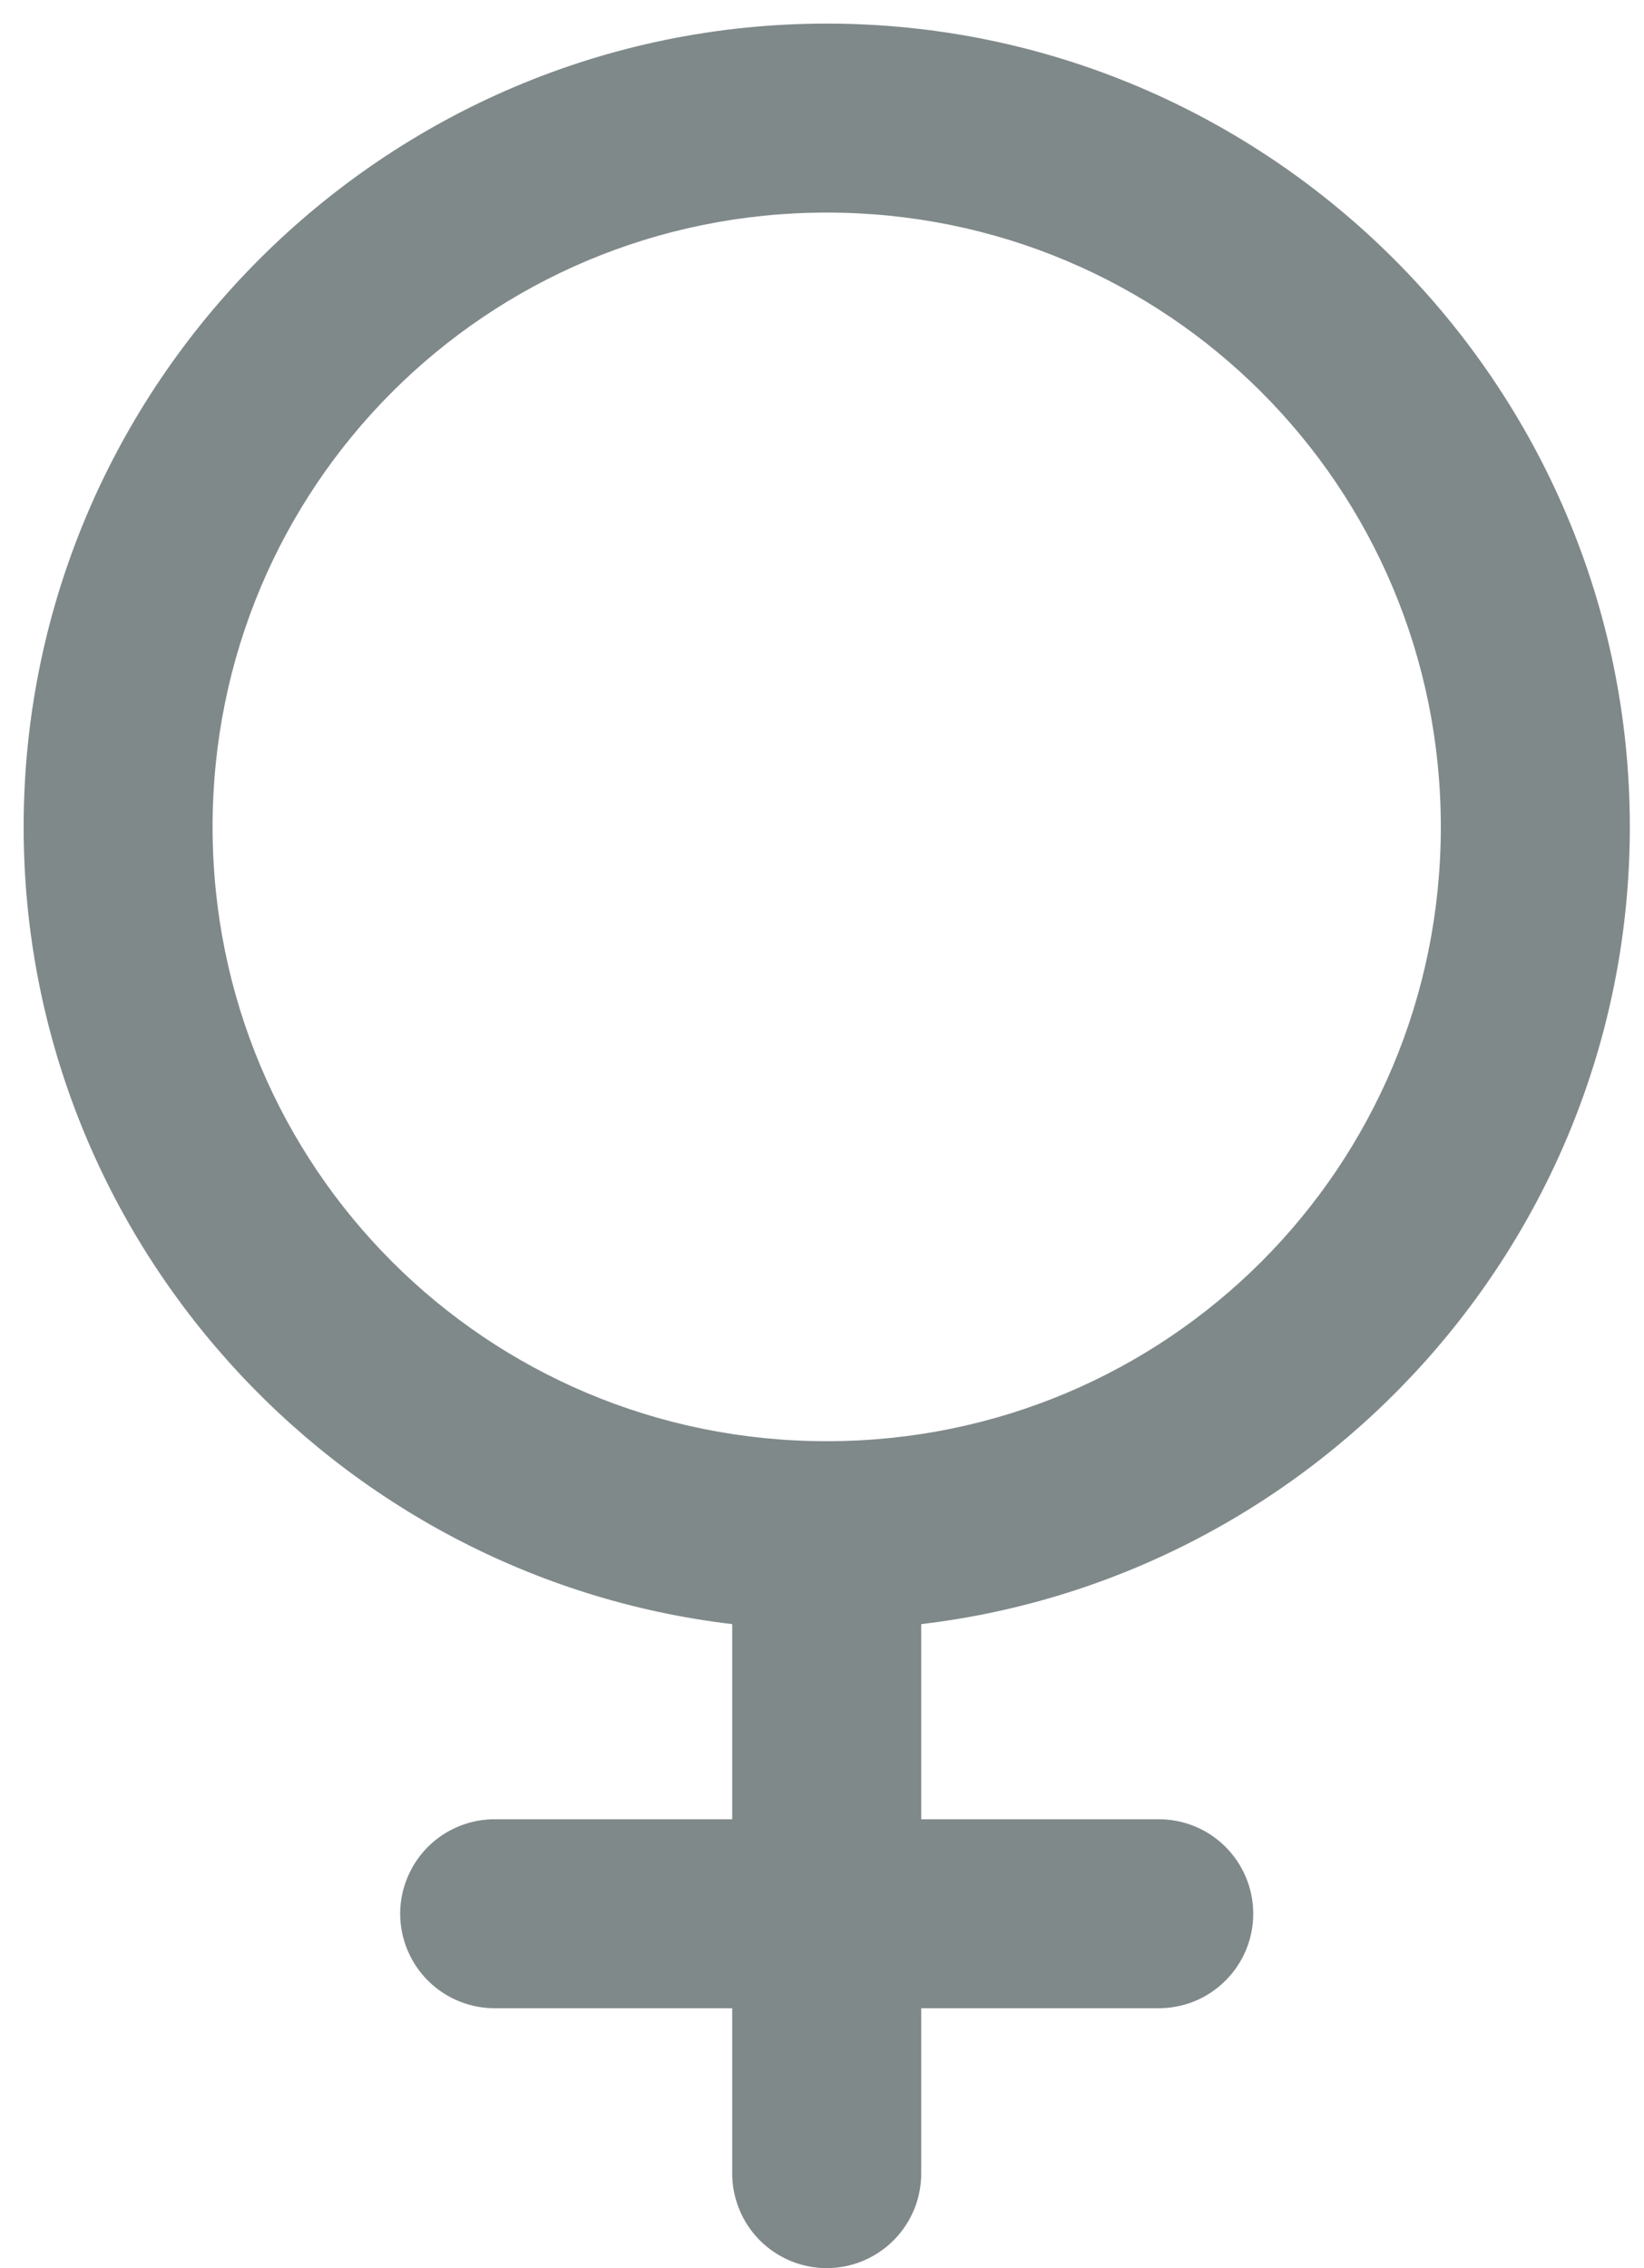 <svg width="29" height="40" viewBox="0 0 29 40" fill="none" xmlns="http://www.w3.org/2000/svg">
<path d="M14.583 0.416C6.779 0.416 0.417 6.778 0.417 14.583C0.417 21.822 5.894 27.812 12.916 28.642V32.083H8.75C8.529 32.08 8.31 32.12 8.105 32.203C7.9 32.285 7.713 32.407 7.556 32.562C7.399 32.718 7.274 32.902 7.189 33.106C7.103 33.31 7.059 33.529 7.059 33.749C7.059 33.97 7.103 34.189 7.189 34.393C7.274 34.596 7.399 34.781 7.556 34.936C7.713 35.091 7.9 35.214 8.105 35.296C8.31 35.378 8.529 35.419 8.75 35.416H12.916V38.308C12.913 38.529 12.954 38.748 13.037 38.953C13.119 39.158 13.241 39.345 13.396 39.502C13.551 39.659 13.736 39.784 13.94 39.87C14.144 39.955 14.362 39.999 14.583 39.999C14.804 39.999 15.023 39.955 15.226 39.87C15.43 39.784 15.615 39.659 15.77 39.502C15.925 39.345 16.047 39.158 16.13 38.953C16.212 38.748 16.253 38.529 16.25 38.308V35.416H20.416C20.637 35.419 20.857 35.378 21.062 35.296C21.267 35.214 21.453 35.091 21.61 34.936C21.768 34.781 21.892 34.596 21.978 34.393C22.063 34.189 22.107 33.97 22.107 33.749C22.107 33.529 22.063 33.31 21.978 33.106C21.892 32.902 21.768 32.718 21.61 32.562C21.453 32.407 21.267 32.285 21.062 32.203C20.857 32.12 20.637 32.08 20.416 32.083H16.25V28.642C23.272 27.812 28.75 21.822 28.75 14.583C28.75 6.778 22.387 0.416 14.583 0.416ZM14.583 3.749C20.586 3.749 25.416 8.58 25.416 14.583C25.416 20.585 20.586 25.416 14.583 25.416C8.58 25.416 3.75 20.585 3.75 14.583C3.75 8.58 8.58 3.749 14.583 3.749Z" fill="#80898A"/>
</svg>
